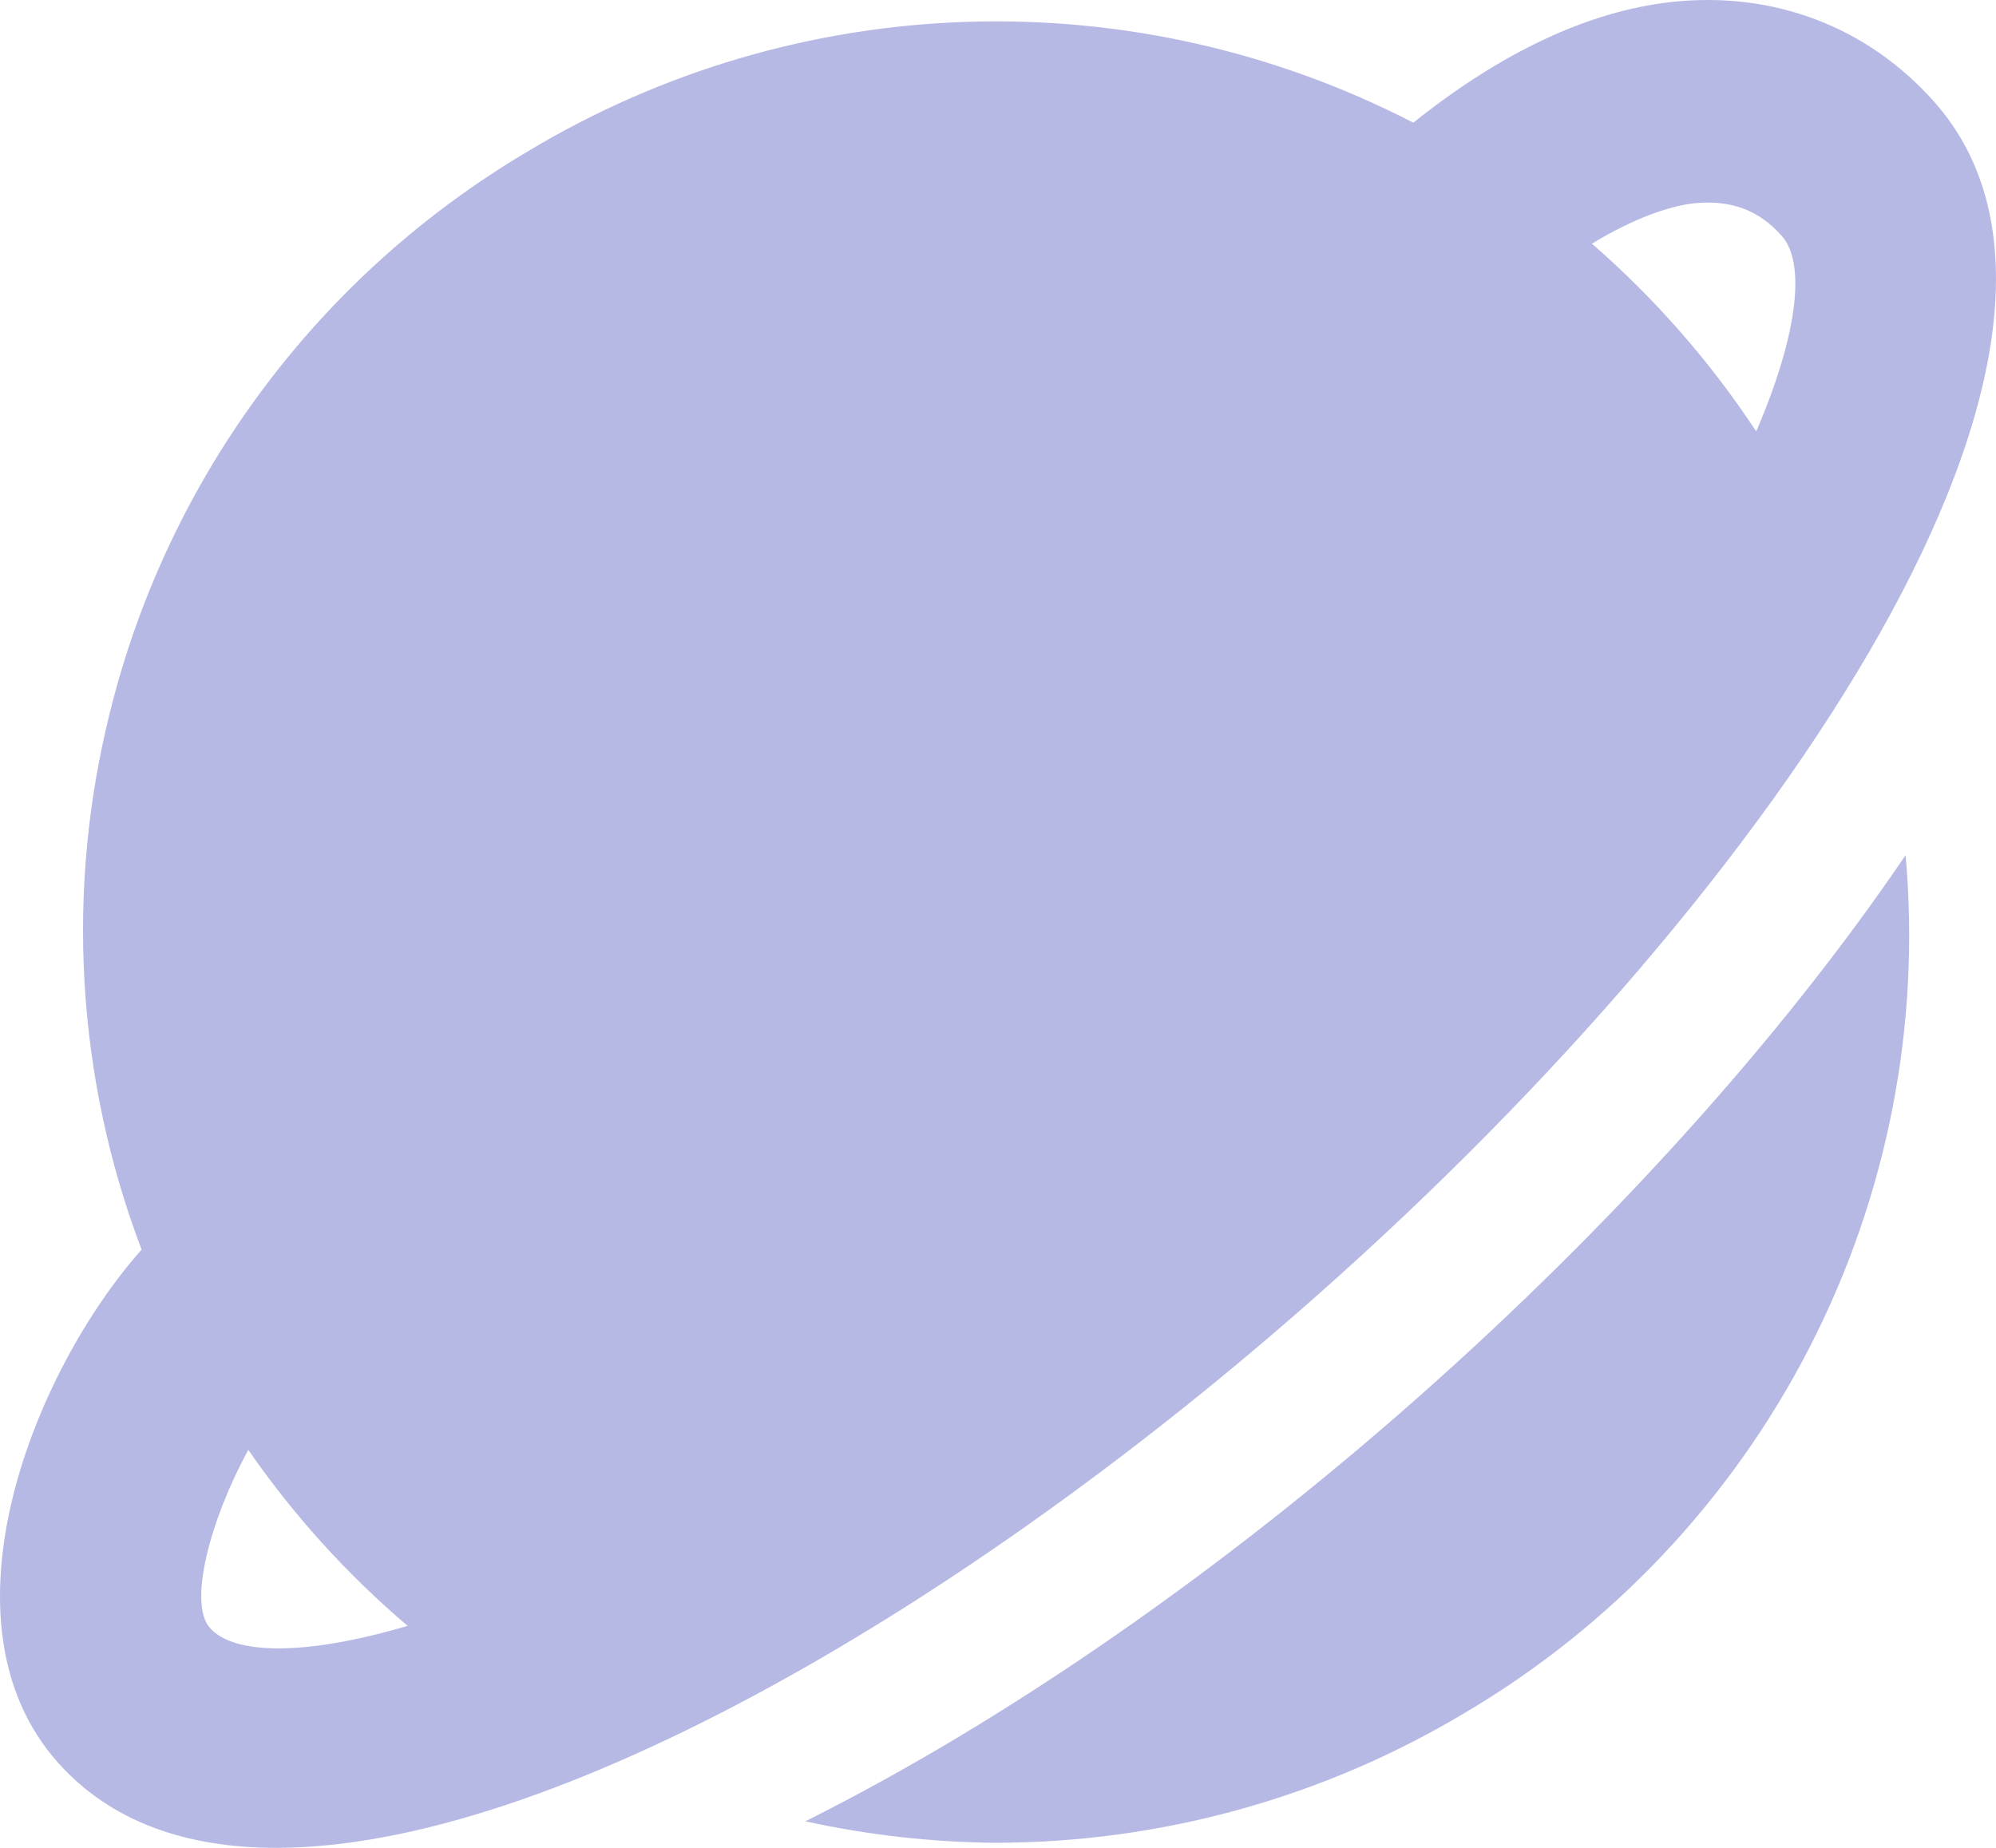<svg width="162" height="150" viewBox="0 0 162 150" fill="none" xmlns="http://www.w3.org/2000/svg">
<path d="M107.01 105.058C144.84 71.557 174.15 27.544 156.963 8.24C151.512 2.12 143.9 -0.717 135.727 0.154C128.865 0.903 121.814 4.283 114.705 9.959C103.53 4.185 91.056 1.366 78.477 1.772C65.898 2.178 53.633 5.795 42.856 12.278C34.478 17.226 27.168 23.783 21.351 31.57C15.534 39.356 11.325 48.218 8.968 57.64C5.296 72.153 6.177 87.441 11.492 101.439C2.709 111.334 -5.448 131.683 4.705 143.083C8.968 147.861 15.071 150 22.411 150C44.736 150 78.558 130.268 107.01 105.058ZM137.517 16.498C140.469 16.218 142.729 17.024 144.617 19.154C146.523 21.301 146.011 26.935 142.539 35.021C138.809 29.359 134.323 24.232 129.204 19.78C132.758 17.625 135.603 16.712 137.517 16.498ZM20.152 117.692C23.819 122.996 28.166 127.799 33.083 131.979C24.63 134.471 18.948 134.306 17.042 132.151C15.253 130.153 17.059 123.359 20.152 117.692ZM154.662 69.418C144.642 84.199 130.696 99.613 115.258 113.283C99.308 127.422 81.725 139.669 65.362 147.845C70.439 148.96 75.619 149.544 80.818 149.589C94.23 149.574 107.387 145.93 118.886 139.044C130.832 131.991 140.532 121.709 146.863 109.387C153.194 97.066 155.898 83.209 154.662 69.418Z" fill="#B7B9E5"/>
</svg>
